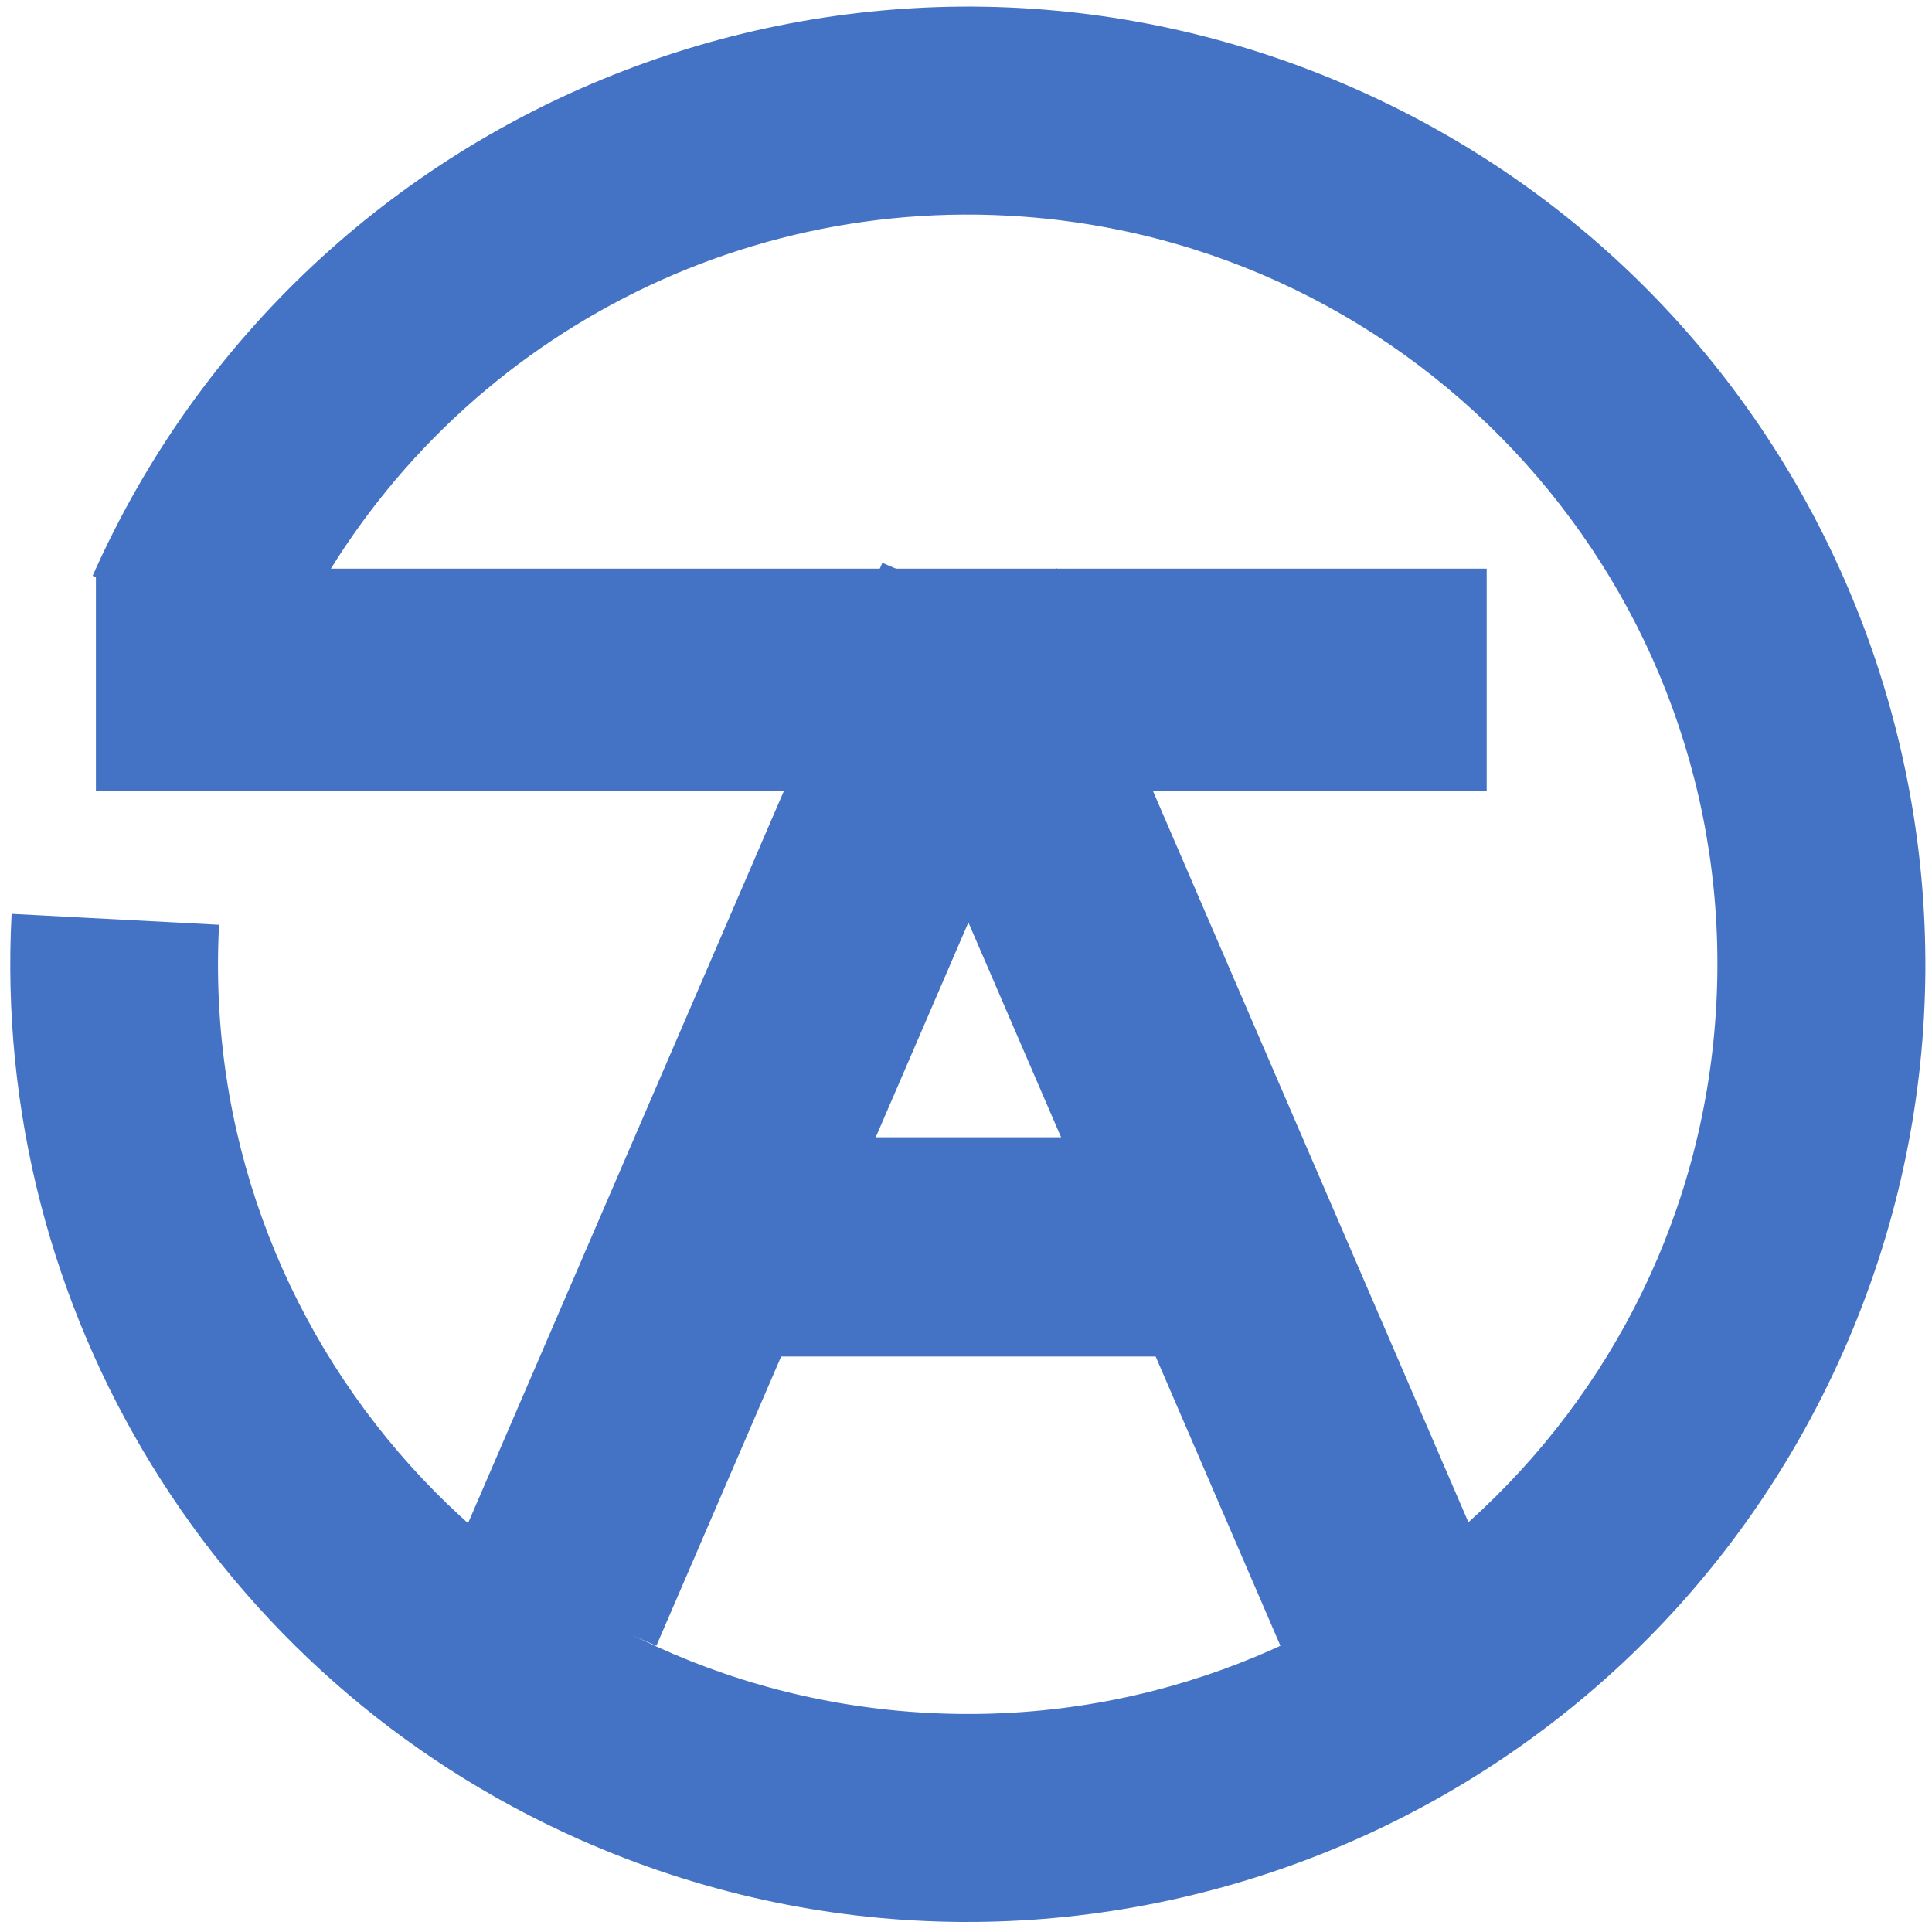 <svg width="564" height="564" xmlns="http://www.w3.org/2000/svg" xmlns:xlink="http://www.w3.org/1999/xlink" xml:space="preserve" overflow="hidden"><defs><clipPath id="clip0"><rect x="930" y="788" width="564" height="564"/></clipPath></defs><g clip-path="url(#clip0)" transform="translate(-930 -788)"><rect x="0" y="0" width="64.67" height="316.491" fill="#4472C4" fill-opacity="1" transform="matrix(-0.918 -0.396 -0.396 0.918 1246.94 977.909)"/><path d="M1179.16 979.533 1238.54 953.918 1363.9 1244.52 1304.52 1270.14Z" fill="#4472C4" fill-rule="nonzero" fill-opacity="1"/><rect x="958" y="954" width="406" height="65" fill="#4472C4" fill-opacity="1"/><rect x="1135" y="1120" width="165" height="64" fill="#4472C4" fill-opacity="1"/><path d="M957.045 956.084C1019.68 815 1184.83 751.407 1325.92 814.045 1467 876.683 1530.59 1041.83 1467.95 1182.92 1405.32 1324 1240.17 1387.59 1099.08 1324.95 993.195 1277.94 927.287 1170.48 933.388 1054.78L993.95 1057.97C987.584 1178.68 1080.27 1281.68 1200.97 1288.05 1321.68 1294.41 1424.69 1201.73 1431.05 1081.03 1437.42 960.323 1344.73 857.315 1224.03 850.95 1133.43 846.172 1049.29 897.78 1012.47 980.693Z" fill="#4472C4" fill-rule="evenodd" fill-opacity="1"/></g></svg>